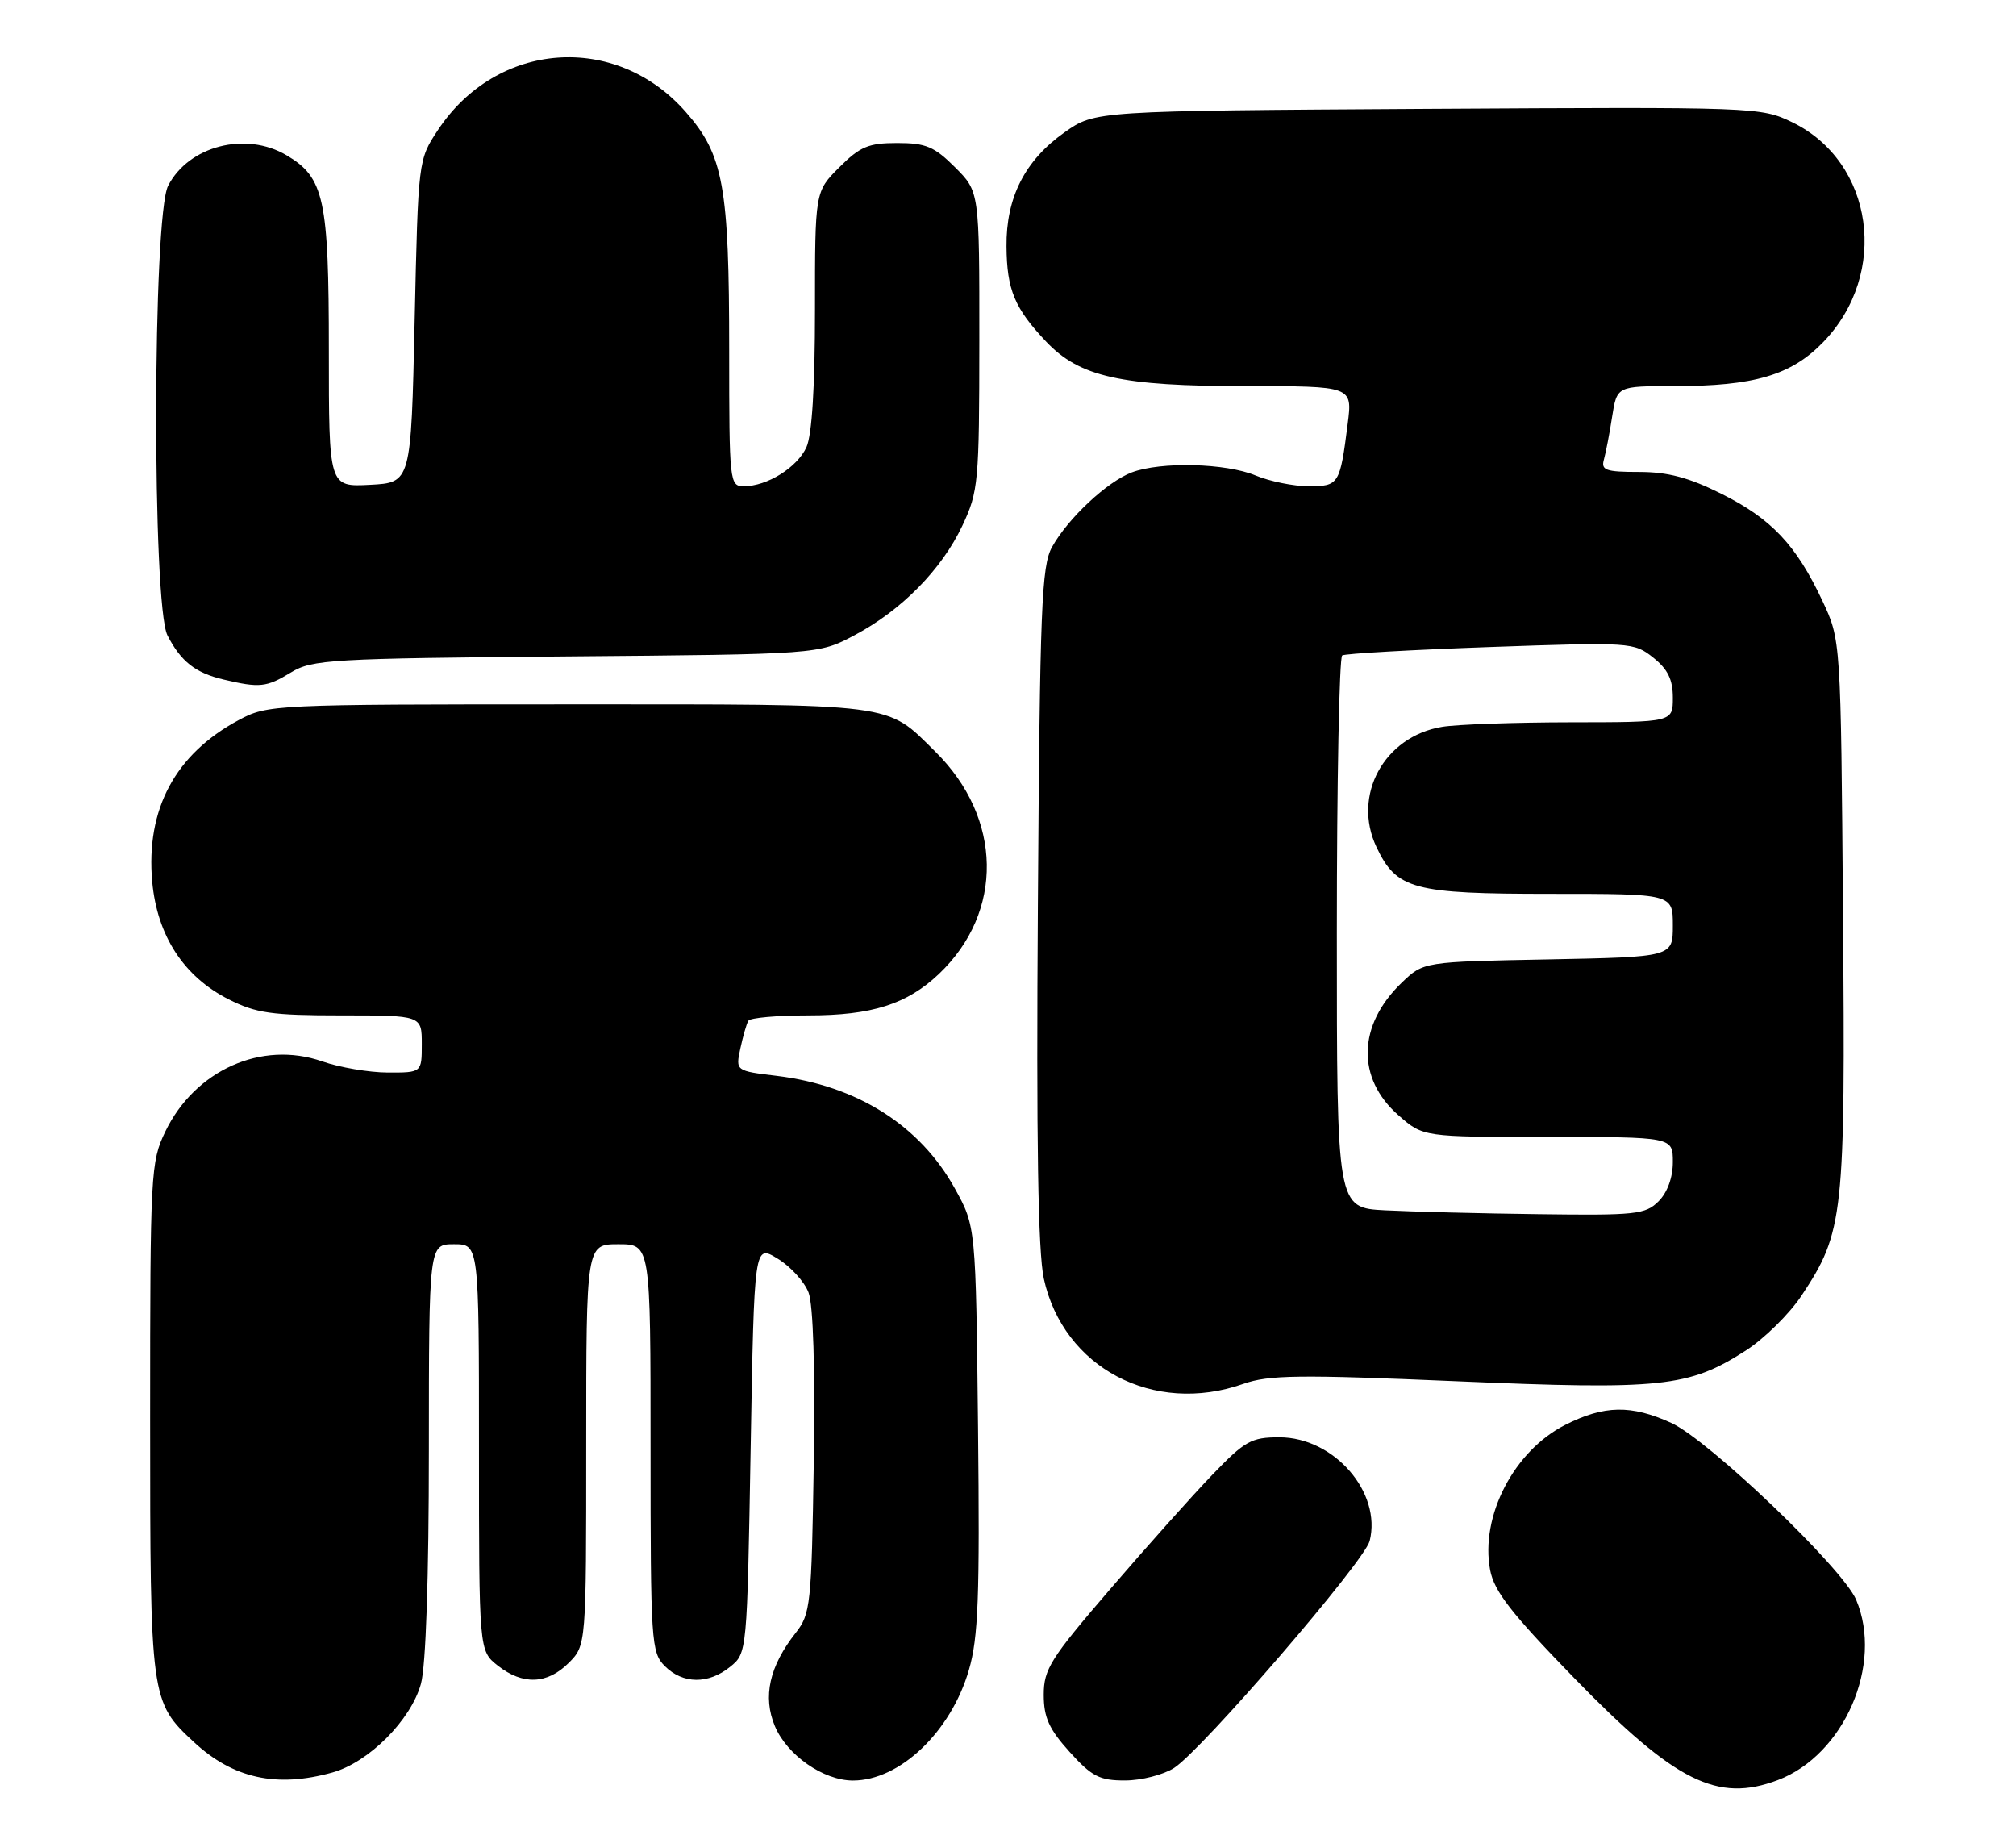 <?xml version="1.0" encoding="UTF-8" standalone="no"?>
<!DOCTYPE svg PUBLIC "-//W3C//DTD SVG 1.1//EN" "http://www.w3.org/Graphics/SVG/1.1/DTD/svg11.dtd" >
<svg xmlns="http://www.w3.org/2000/svg" xmlns:xlink="http://www.w3.org/1999/xlink" version="1.1" viewBox="0 0 282 256">
 <g >
 <path fill="currentColor"
d=" M 248.68 248.94 C 257.96 245.43 263.47 232.76 259.64 223.72 C 257.76 219.30 238.99 201.35 233.76 198.98 C 228.17 196.44 224.40 196.51 218.97 199.25 C 211.78 202.88 207.03 212.03 208.44 219.56 C 209.01 222.55 211.39 225.61 220.32 234.79 C 234.35 249.20 240.23 252.13 248.68 248.94 Z  M 46.48 247.88 C 51.57 246.47 57.47 240.57 58.88 235.48 C 59.57 233.00 59.99 220.64 59.99 202.75 C 60.00 174.00 60.00 174.00 63.50 174.00 C 67.00 174.00 67.00 174.00 67.00 202.43 C 67.00 230.85 67.00 230.85 69.63 232.93 C 73.13 235.68 76.55 235.55 79.55 232.55 C 82.00 230.09 82.00 230.09 82.00 202.05 C 82.00 174.00 82.00 174.00 86.50 174.00 C 91.00 174.00 91.00 174.00 91.00 202.50 C 91.00 229.67 91.09 231.09 93.00 233.00 C 95.52 235.52 99.09 235.56 102.14 233.09 C 104.50 231.18 104.50 231.15 105.00 202.60 C 105.50 174.01 105.50 174.01 108.77 176.01 C 110.58 177.10 112.52 179.24 113.10 180.75 C 113.76 182.47 114.03 191.41 113.83 204.53 C 113.52 224.40 113.38 225.71 111.31 228.34 C 107.62 233.02 106.67 237.28 108.39 241.39 C 110.09 245.45 115.17 248.99 119.30 249.00 C 125.86 249.01 133.02 242.19 135.53 233.54 C 136.85 229.01 137.06 223.32 136.81 199.80 C 136.50 171.50 136.50 171.50 133.55 166.18 C 128.68 157.38 119.90 151.83 108.70 150.46 C 102.89 149.76 102.89 149.76 103.56 146.63 C 103.93 144.91 104.43 143.16 104.68 142.75 C 104.92 142.34 108.71 142.00 113.09 142.00 C 121.96 142.00 126.87 140.44 131.34 136.20 C 140.46 127.54 140.24 114.39 130.83 105.11 C 123.85 98.23 125.92 98.50 79.50 98.50 C 38.19 98.50 37.43 98.54 33.41 100.69 C 24.51 105.45 20.38 113.18 21.29 123.30 C 21.98 130.85 25.70 136.57 31.98 139.75 C 35.81 141.69 37.99 142.00 47.71 142.00 C 59.00 142.00 59.00 142.00 59.00 146.00 C 59.00 150.00 59.00 150.00 54.25 149.99 C 51.64 149.98 47.51 149.28 45.07 148.43 C 36.61 145.48 27.28 149.65 23.13 158.23 C 21.08 162.47 21.00 163.93 21.00 198.35 C 21.00 237.64 21.05 237.98 27.13 243.63 C 32.61 248.71 38.68 250.05 46.48 247.88 Z  M 164.23 247.24 C 168.12 244.75 190.87 218.36 191.59 215.50 C 193.30 208.69 186.60 201.00 178.96 201.00 C 175.02 201.00 174.14 201.50 169.56 206.26 C 166.78 209.15 160.34 216.36 155.25 222.28 C 146.93 231.95 146.00 233.43 146.00 237.01 C 146.00 240.18 146.74 241.81 149.62 245.00 C 152.73 248.44 153.81 249.00 157.37 248.99 C 159.64 248.99 162.73 248.20 164.23 247.24 Z  M 173.91 193.53 C 177.48 192.27 181.74 192.22 203.71 193.16 C 232.40 194.39 236.22 193.99 244.17 188.89 C 246.78 187.22 250.30 183.75 252.00 181.19 C 257.91 172.27 258.14 170.10 257.80 127.81 C 257.50 89.50 257.50 89.50 254.91 84.00 C 251.23 76.19 247.80 72.56 240.80 69.06 C 236.24 66.78 233.30 66.00 229.27 66.00 C 224.60 66.00 223.93 65.76 224.36 64.25 C 224.63 63.29 225.15 60.59 225.51 58.25 C 226.18 54.00 226.18 54.00 234.15 54.00 C 245.36 54.00 250.54 52.48 255.02 47.86 C 264.32 38.27 262.12 22.63 250.69 17.09 C 246.31 14.97 245.58 14.95 199.71 15.22 C 153.17 15.50 153.17 15.50 148.92 18.50 C 143.37 22.42 140.72 27.62 140.79 34.47 C 140.84 40.53 141.91 43.10 146.34 47.78 C 151.01 52.71 156.79 54.00 174.28 54.00 C 189.19 54.00 189.19 54.00 188.52 59.25 C 187.44 67.77 187.29 68.00 183.05 68.00 C 180.96 68.00 177.63 67.32 175.65 66.50 C 171.49 64.76 162.38 64.53 158.32 66.06 C 154.86 67.37 149.40 72.47 147.16 76.50 C 145.69 79.15 145.46 84.92 145.18 126.50 C 144.95 159.56 145.20 175.08 146.01 178.81 C 148.73 191.28 161.38 197.95 173.91 193.53 Z  M 40.70 94.04 C 43.68 92.23 46.26 92.08 79.20 91.80 C 114.50 91.50 114.50 91.50 119.50 88.85 C 126.11 85.35 131.72 79.65 134.62 73.50 C 136.86 68.75 136.98 67.46 136.99 47.65 C 137.00 26.80 137.00 26.80 133.60 23.40 C 130.70 20.50 129.51 20.00 125.50 20.00 C 121.49 20.00 120.30 20.50 117.40 23.40 C 114.00 26.80 114.00 26.80 114.00 43.35 C 114.00 54.06 113.58 60.83 112.81 62.53 C 111.51 65.38 107.31 68.00 104.05 68.00 C 102.06 68.00 102.00 67.49 102.00 49.05 C 102.00 26.02 101.20 21.65 95.91 15.64 C 86.11 4.50 69.51 5.72 61.26 18.18 C 58.50 22.35 58.50 22.35 58.00 44.92 C 57.50 67.50 57.50 67.50 51.75 67.80 C 46.00 68.10 46.00 68.10 46.00 48.95 C 46.00 27.82 45.35 24.82 40.08 21.71 C 34.38 18.34 26.40 20.39 23.52 25.97 C 21.34 30.18 21.27 84.68 23.43 88.87 C 25.32 92.52 27.31 94.09 31.26 95.03 C 36.32 96.23 37.28 96.13 40.70 94.04 Z  M 193.75 169.26 C 187.00 168.91 187.00 168.91 187.00 130.51 C 187.00 109.40 187.34 91.91 187.75 91.66 C 188.16 91.40 197.50 90.87 208.50 90.48 C 228.10 89.79 228.56 89.82 231.25 91.96 C 233.29 93.58 234.00 95.03 234.00 97.57 C 234.00 101.00 234.00 101.00 219.75 101.01 C 211.91 101.02 203.79 101.30 201.71 101.65 C 193.61 102.99 189.12 111.23 192.54 118.45 C 195.36 124.39 197.65 125.00 216.95 125.00 C 234.00 125.00 234.00 125.00 234.00 129.42 C 234.00 133.83 234.00 133.83 216.56 134.17 C 199.13 134.50 199.13 134.50 196.09 137.41 C 189.90 143.35 189.71 150.78 195.61 155.96 C 199.07 159.00 199.07 159.00 216.53 159.00 C 234.00 159.00 234.00 159.00 234.00 162.50 C 234.00 164.67 233.24 166.76 232.00 168.00 C 230.16 169.84 228.81 169.98 215.25 169.80 C 207.14 169.70 197.46 169.45 193.75 169.26 Z "/>
</g>
</svg>